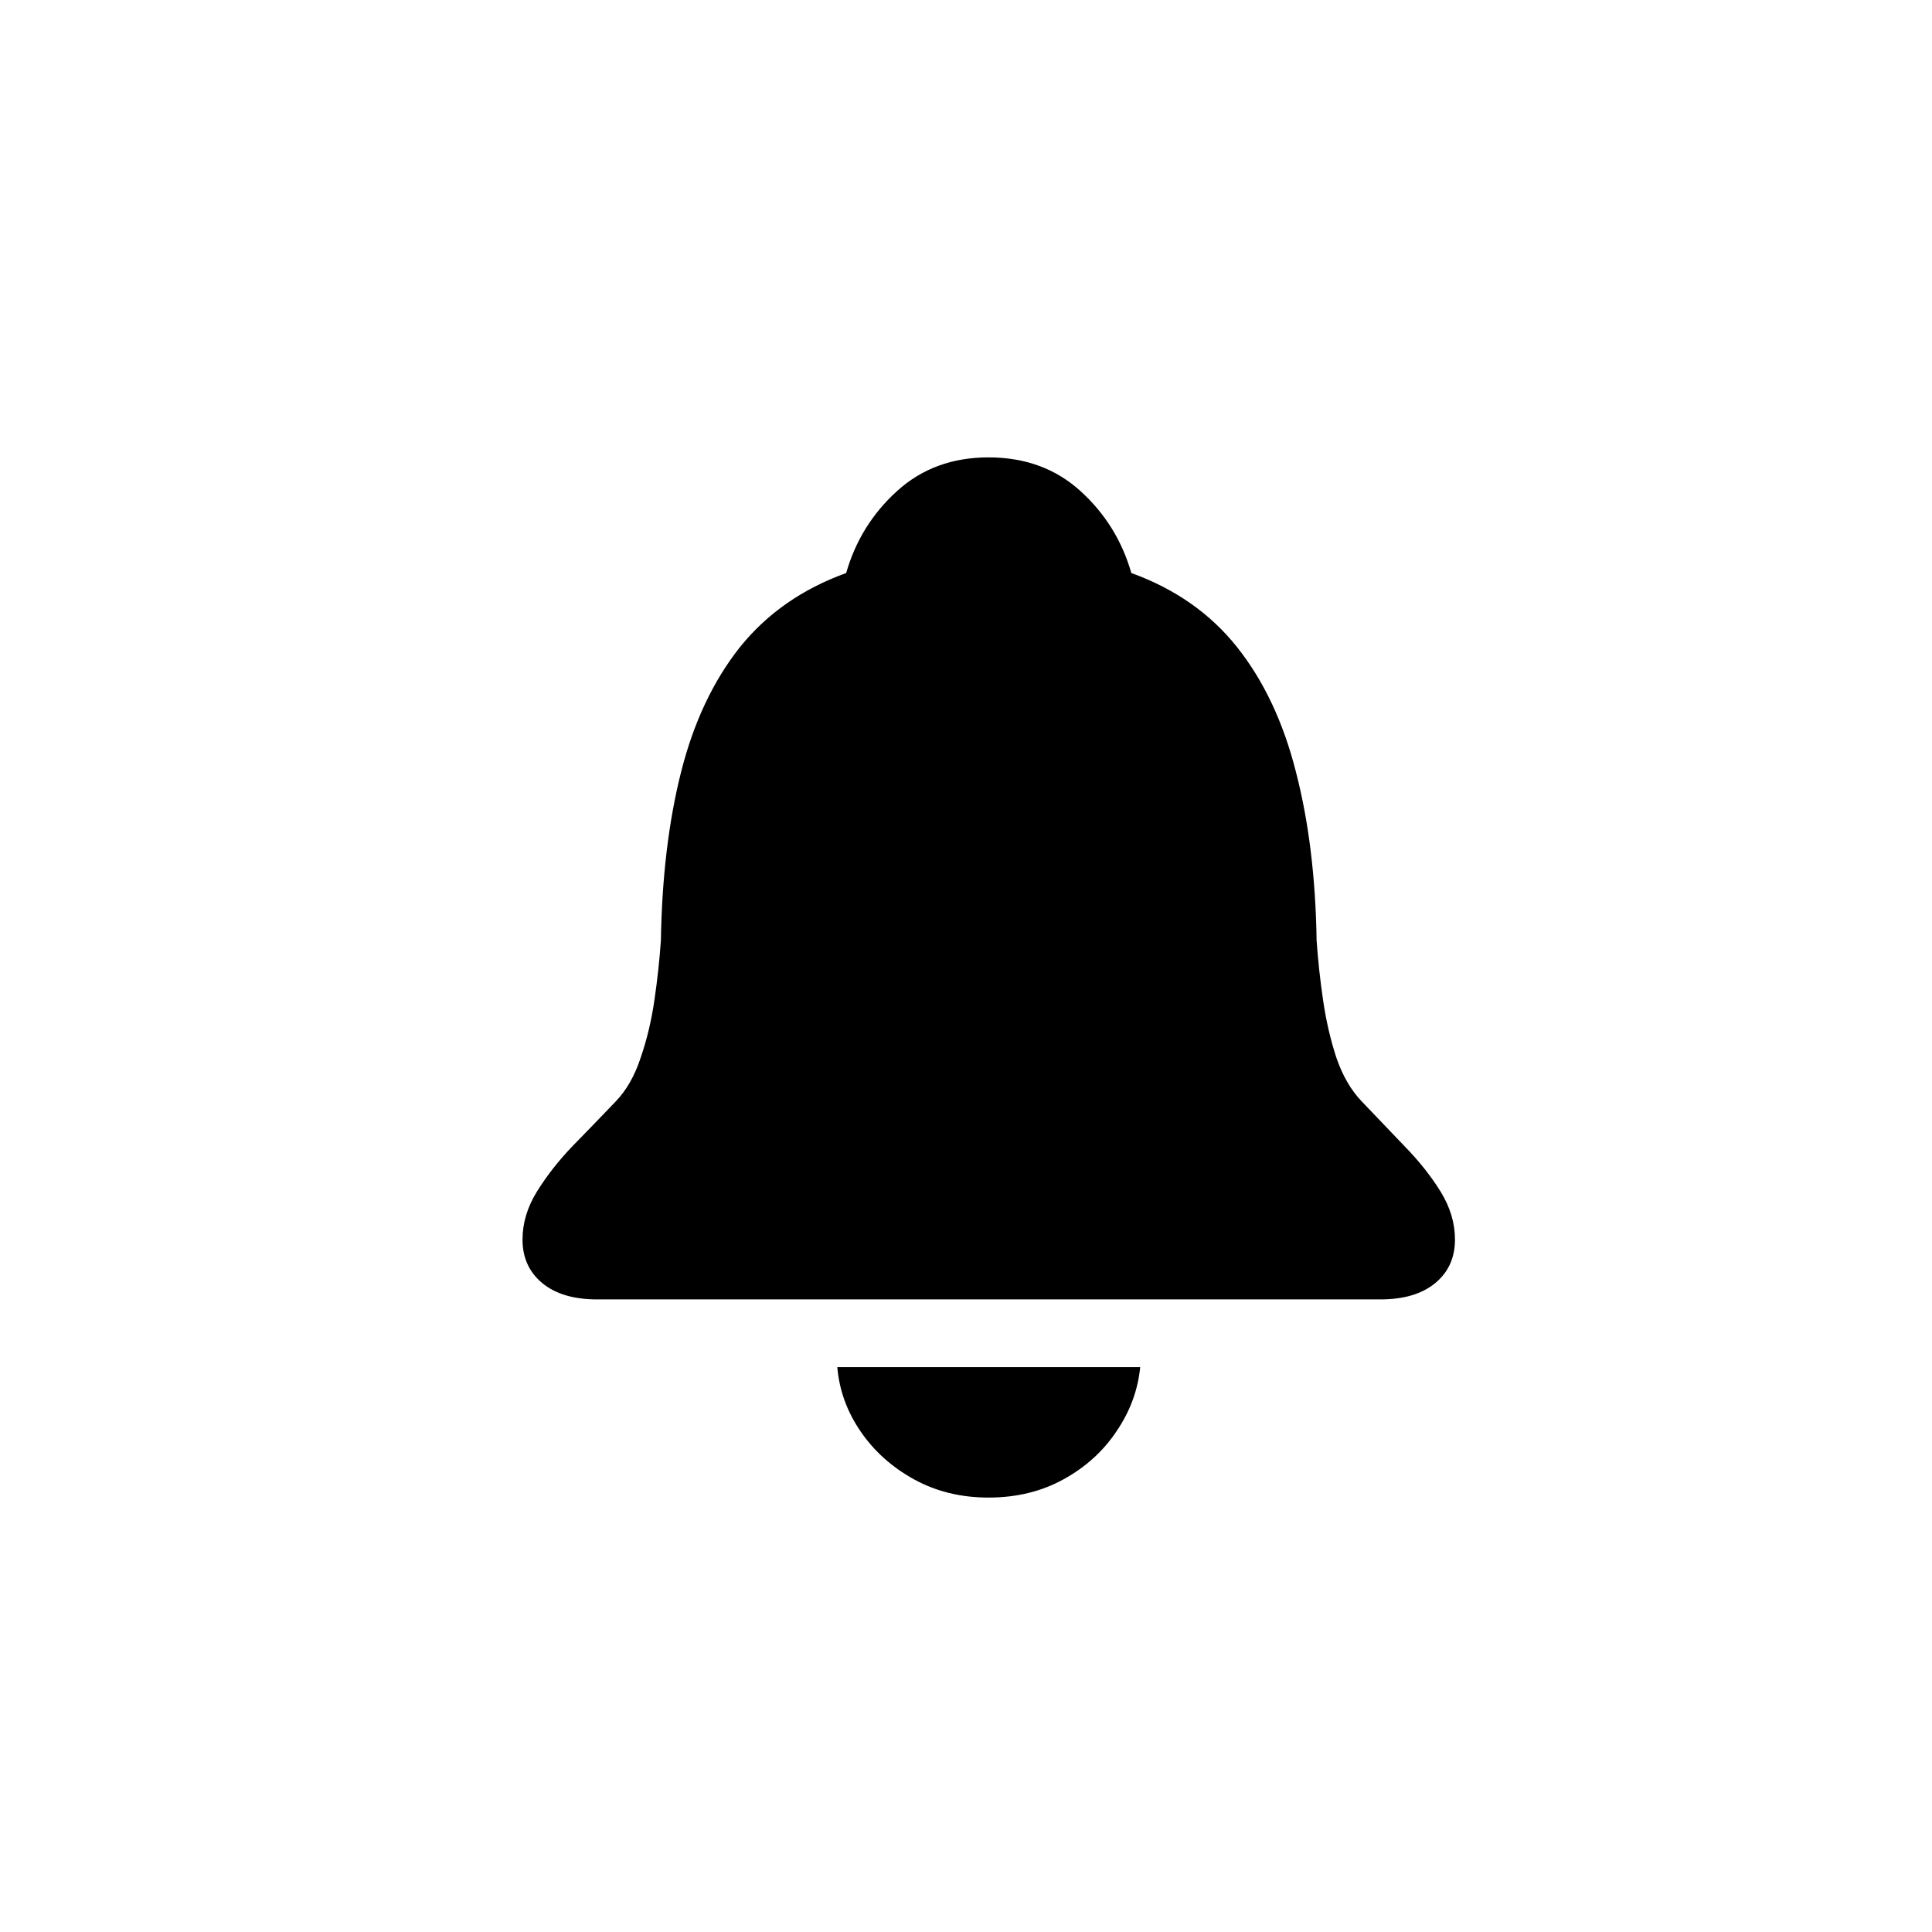 <svg width="42" height="42" viewBox="0 0 42 42" fill="none" xmlns="http://www.w3.org/2000/svg">
<path d="M12.981 28.248C12.473 28.248 12.075 28.13 11.789 27.894C11.503 27.657 11.359 27.342 11.359 26.948C11.359 26.59 11.463 26.243 11.671 25.906C11.879 25.57 12.136 25.24 12.444 24.918C12.759 24.596 13.071 24.273 13.379 23.951C13.615 23.708 13.798 23.389 13.927 22.995C14.063 22.601 14.163 22.182 14.227 21.738C14.292 21.294 14.338 20.865 14.367 20.449C14.389 19.074 14.536 17.85 14.808 16.775C15.08 15.701 15.506 14.799 16.086 14.068C16.673 13.338 17.443 12.801 18.395 12.457C18.596 11.755 18.965 11.161 19.502 10.674C20.039 10.187 20.701 9.943 21.489 9.943C22.284 9.943 22.95 10.187 23.487 10.674C24.024 11.161 24.393 11.755 24.594 12.457C25.546 12.801 26.312 13.338 26.893 14.068C27.473 14.799 27.899 15.701 28.171 16.775C28.45 17.85 28.601 19.074 28.622 20.449C28.651 20.865 28.697 21.294 28.762 21.738C28.826 22.182 28.923 22.601 29.052 22.995C29.188 23.389 29.374 23.708 29.61 23.951C29.918 24.273 30.226 24.596 30.534 24.918C30.849 25.24 31.111 25.57 31.318 25.906C31.526 26.243 31.63 26.59 31.63 26.948C31.63 27.342 31.487 27.657 31.2 27.894C30.914 28.13 30.516 28.248 30.008 28.248H12.981ZM21.489 32.556C20.888 32.556 20.347 32.423 19.867 32.158C19.387 31.893 19.001 31.546 18.707 31.116C18.413 30.686 18.245 30.221 18.202 29.72H24.787C24.737 30.221 24.565 30.686 24.271 31.116C23.985 31.546 23.602 31.893 23.122 32.158C22.642 32.423 22.098 32.556 21.489 32.556Z" fill="black"/>
</svg>
